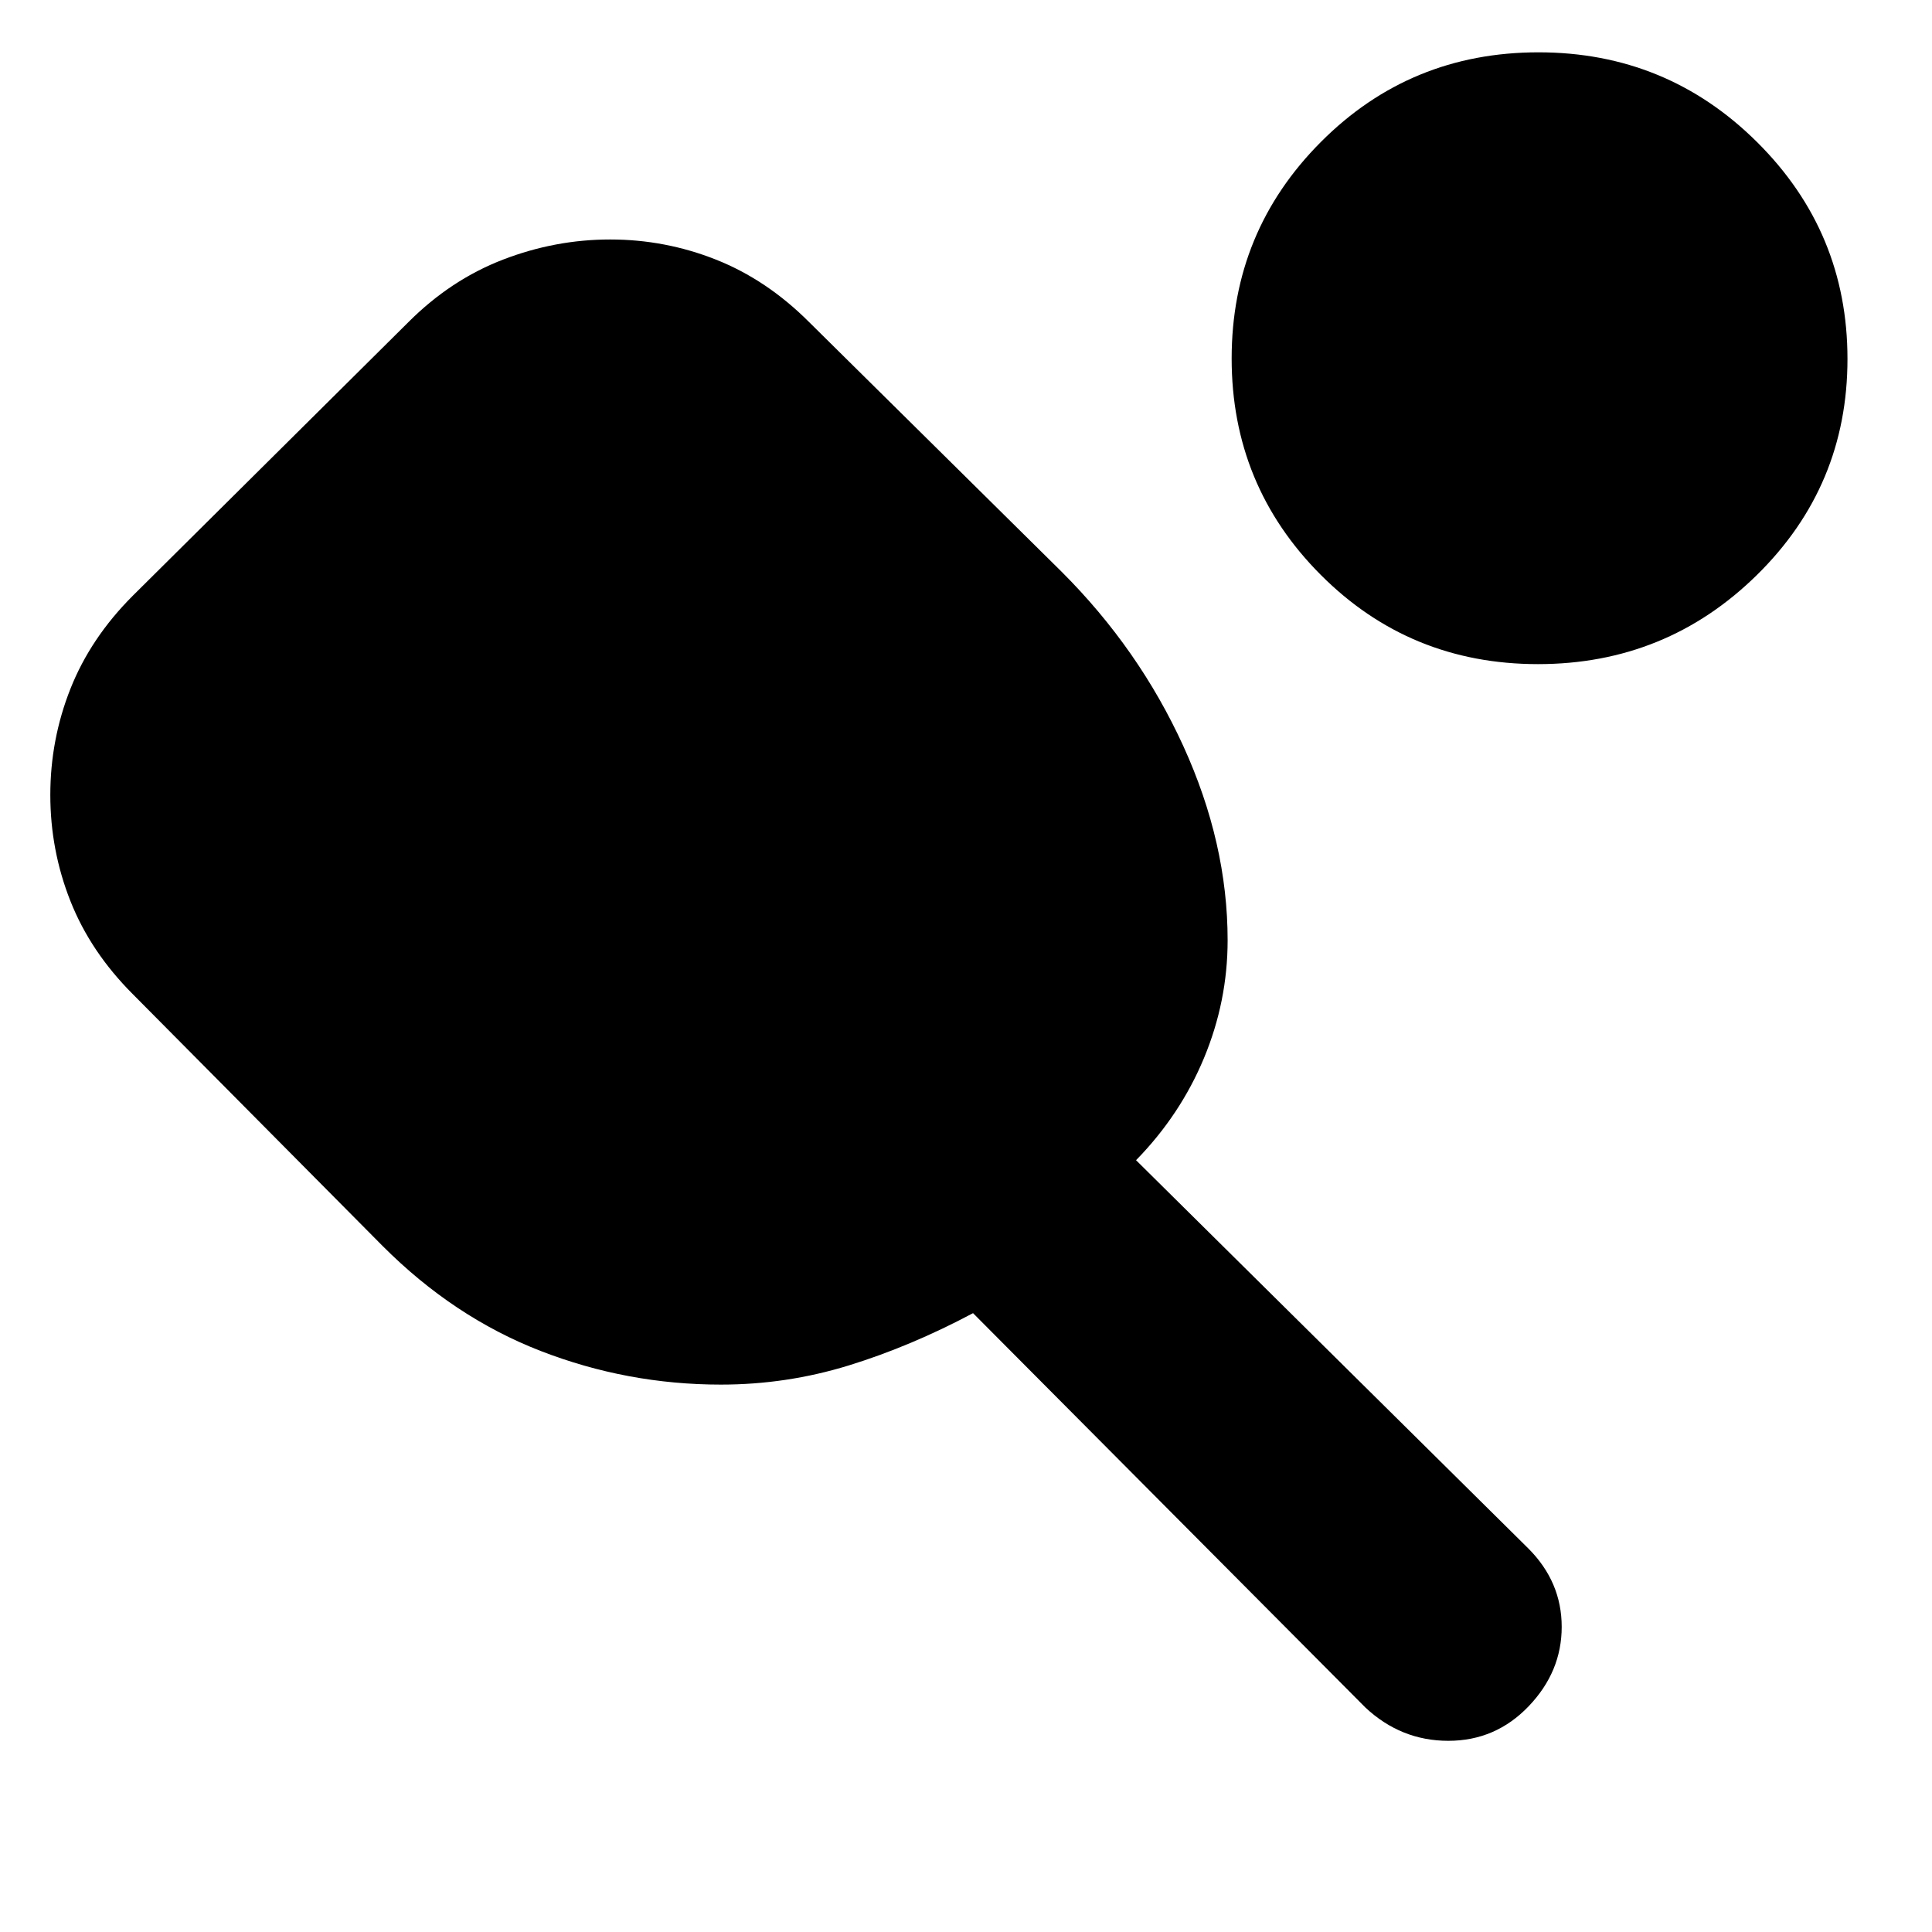 <svg xmlns="http://www.w3.org/2000/svg" height="20" viewBox="0 -960 960 960" width="20"><path d="M358.21-272q-46.54 0-89.66-16.75t-78.47-52.17L66-466q-21-21-31-46.25T25-565q0-27.5 10-52.75T66-664l137-136q21-21 46.95-31 25.95-10 53.25-10t52.55 10Q381-821 402-800l125.5 124.08Q566-637.5 588-589.25t22 96.46q0 30.28-11.75 58.54Q586.5-406 564.5-383.5l195 193q16.5 16.57 16.5 38.88 0 22.3-16.43 39.46T719.66-95q-23.48 0-41.16-16.5l-195-196q-31 16.5-61.83 26t-63.46 9.5Zm406-358q-63.71 0-107.96-44.38Q612-718.75 612-781.88t44.38-107.62Q700.75-934 764.46-934q63.72 0 108.63 44.62Q918-844.75 918-781.63q0 63.13-45.04 107.38Q827.92-630 764.21-630Z"/></svg>